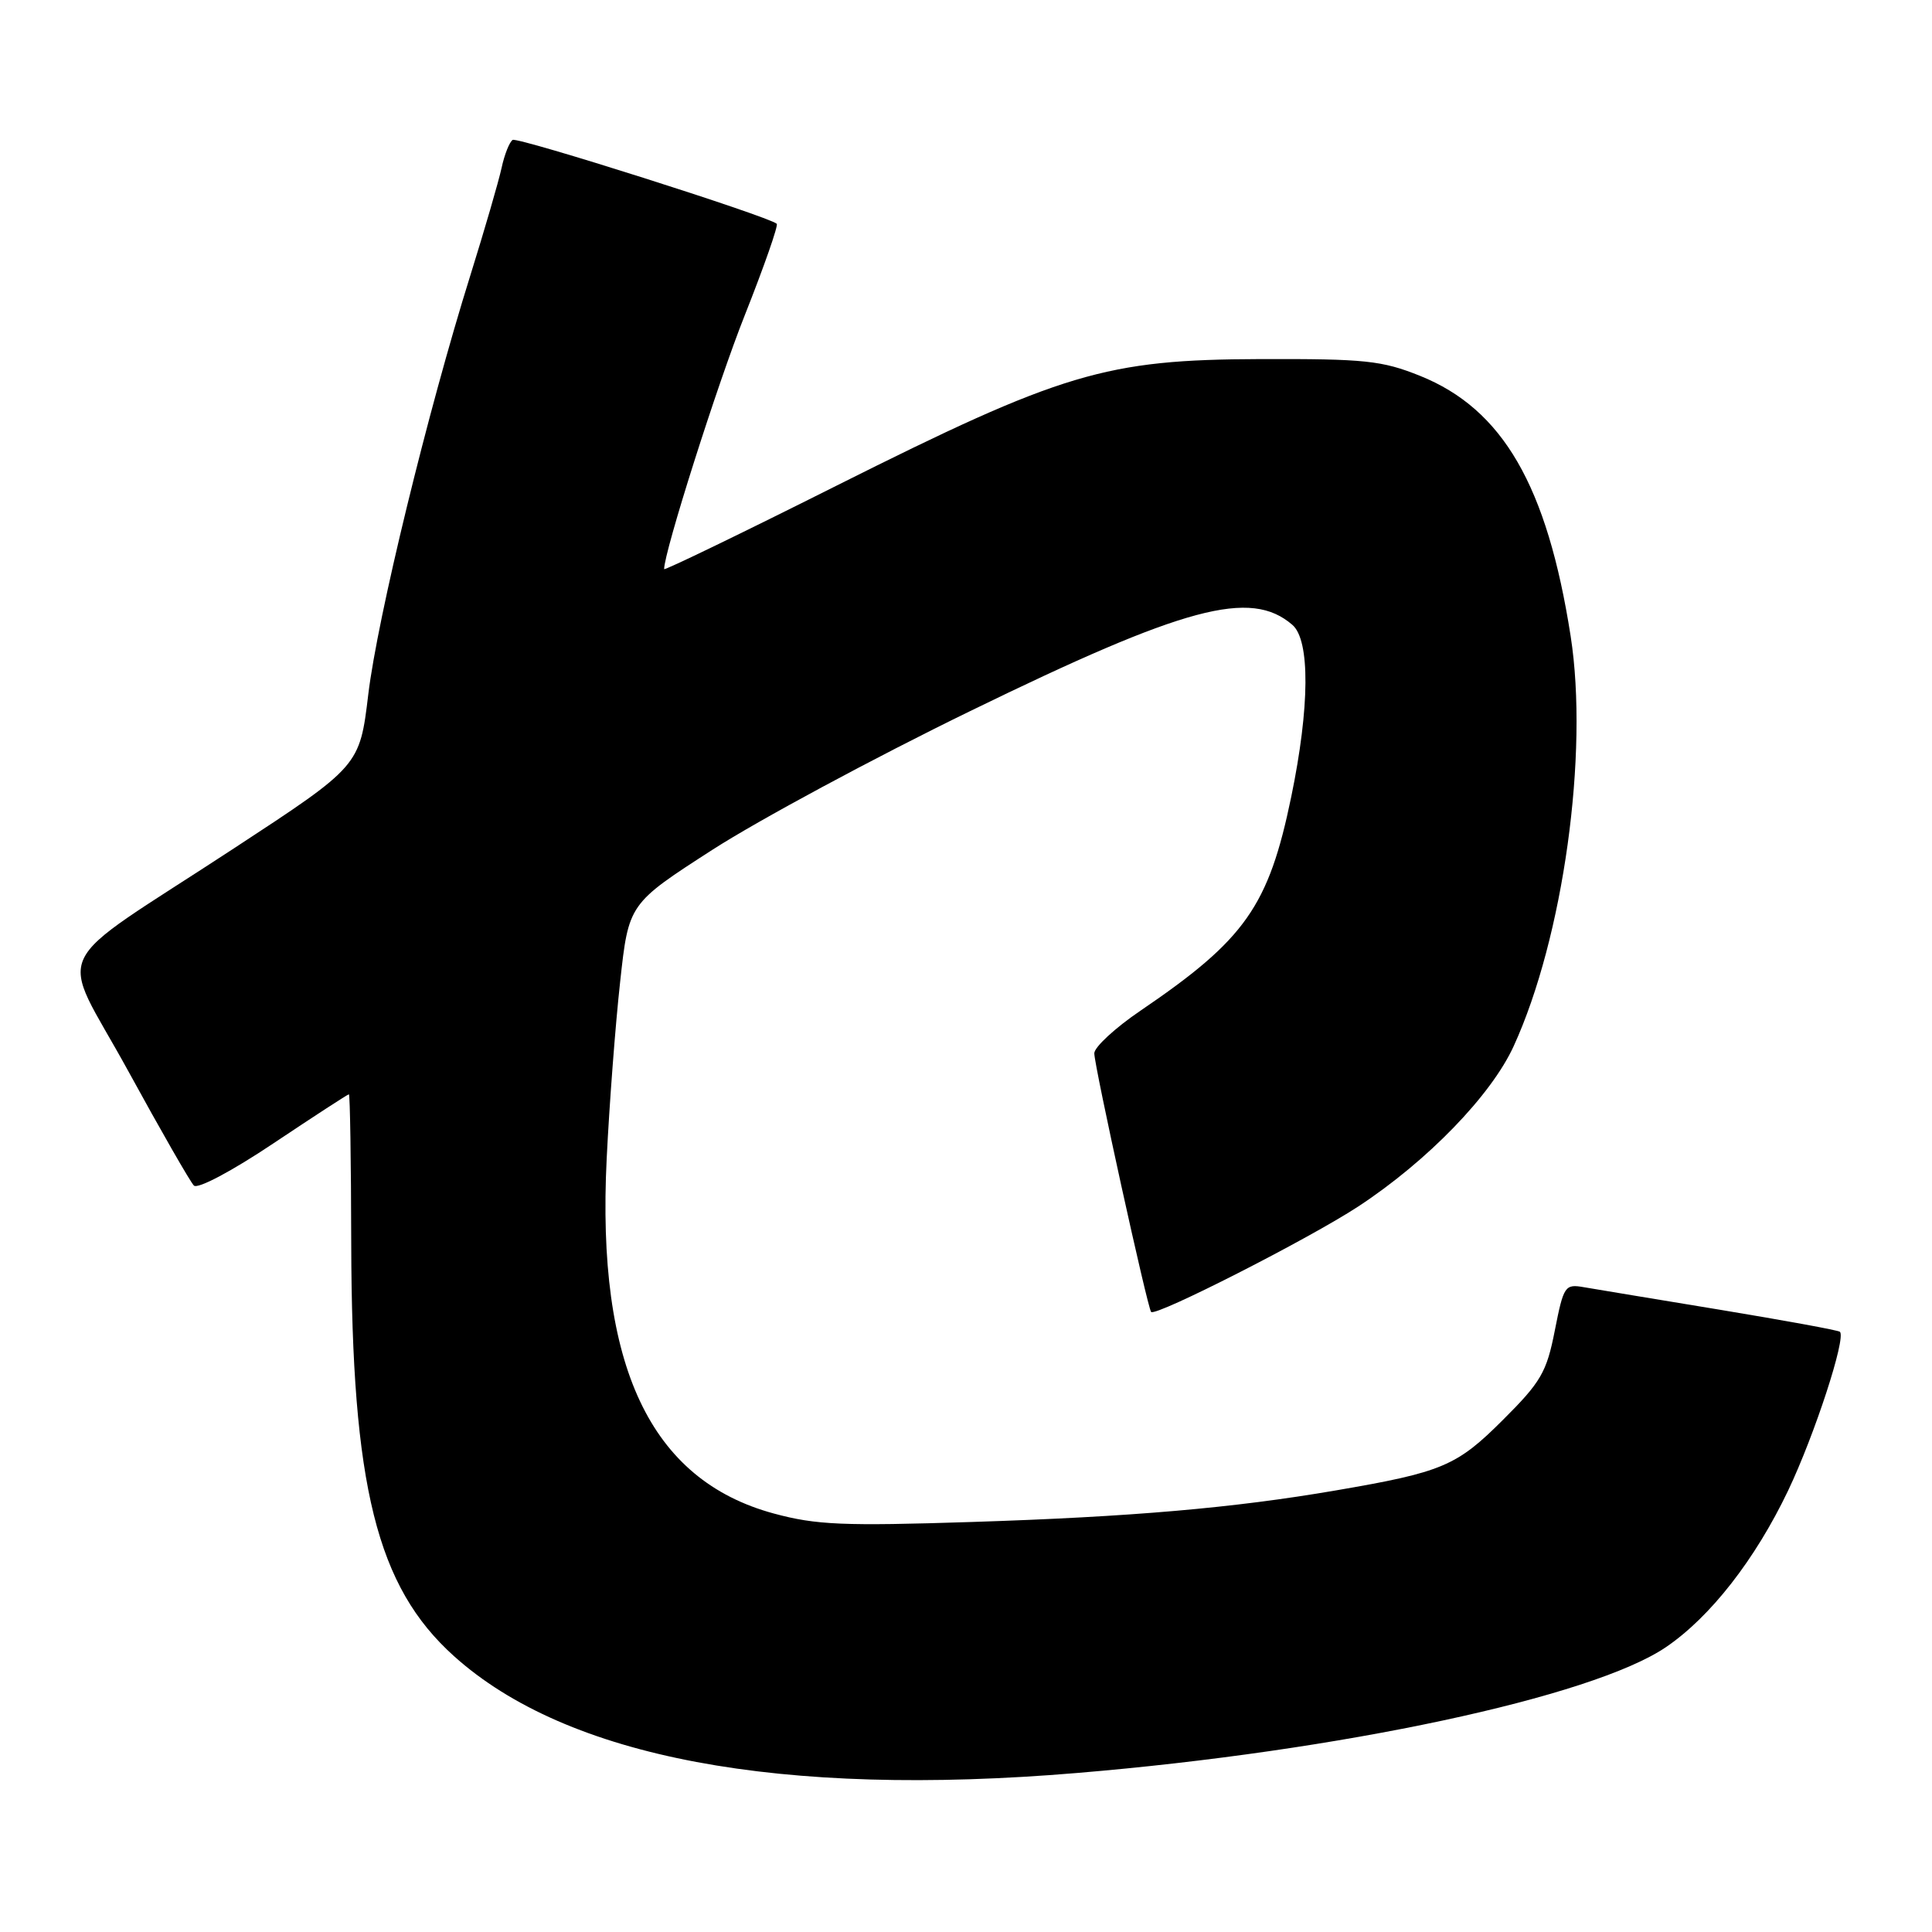 <?xml version="1.0" encoding="UTF-8" standalone="no"?>
<!DOCTYPE svg PUBLIC "-//W3C//DTD SVG 1.1//EN" "http://www.w3.org/Graphics/SVG/1.1/DTD/svg11.dtd" >
<svg xmlns="http://www.w3.org/2000/svg" xmlns:xlink="http://www.w3.org/1999/xlink" version="1.1" viewBox="0 0 256 256">
 <g >
 <path fill="currentColor"
d=" M 142.70 234.93 C 177.59 232.02 210.97 224.88 220.74 218.26 C 226.63 214.26 232.57 206.65 236.94 197.50 C 240.44 190.14 244.64 177.30 243.80 176.47 C 243.61 176.27 236.48 174.97 227.97 173.56 C 219.46 172.16 211.32 170.81 209.87 170.56 C 207.36 170.12 207.19 170.38 206.02 176.30 C 204.94 181.82 204.19 183.12 199.15 188.14 C 193.02 194.27 191.11 195.07 177.00 197.49 C 163.43 199.82 149.91 200.99 128.77 201.67 C 111.73 202.22 108.16 202.07 102.54 200.55 C 86.14 196.11 79.02 180.98 80.39 153.50 C 80.74 146.35 81.54 135.83 82.17 130.12 C 83.30 119.75 83.30 119.75 94.40 112.60 C 100.51 108.67 115.85 100.41 128.50 94.25 C 157.07 80.32 165.71 78.01 171.25 82.80 C 173.61 84.84 173.55 93.70 171.10 105.56 C 168.10 120.09 165.01 124.48 151.15 133.90 C 147.77 136.19 145.00 138.75 145.00 139.57 C 145.00 141.25 152.05 173.31 152.53 173.84 C 153.14 174.49 173.53 164.10 180.00 159.85 C 189.16 153.83 197.60 145.12 200.57 138.62 C 207.15 124.25 210.54 99.83 208.12 84.30 C 205.01 64.37 199.13 54.21 188.16 49.80 C 183.10 47.77 180.86 47.54 167.00 47.58 C 146.46 47.65 140.80 49.34 110.75 64.40 C 98.24 70.68 88.00 75.63 88.00 75.41 C 88.00 73.13 95.05 50.92 98.69 41.76 C 101.25 35.30 103.16 29.85 102.92 29.65 C 101.78 28.65 68.61 18.12 67.93 18.54 C 67.51 18.81 66.84 20.48 66.46 22.26 C 66.07 24.04 64.21 30.45 62.32 36.50 C 56.66 54.59 50.02 81.86 48.80 92.00 C 47.66 101.50 47.66 101.50 30.97 112.43 C 5.91 128.85 7.73 125.01 16.96 141.86 C 21.28 149.76 25.21 156.61 25.69 157.09 C 26.19 157.59 30.72 155.19 36.26 151.48 C 41.59 147.92 46.08 145.00 46.23 145.00 C 46.38 145.00 46.52 153.89 46.54 164.75 C 46.61 196.97 49.91 210.24 60.16 219.45 C 75.14 232.92 103.36 238.22 142.70 234.93 Z "/>
</g>
</svg>
